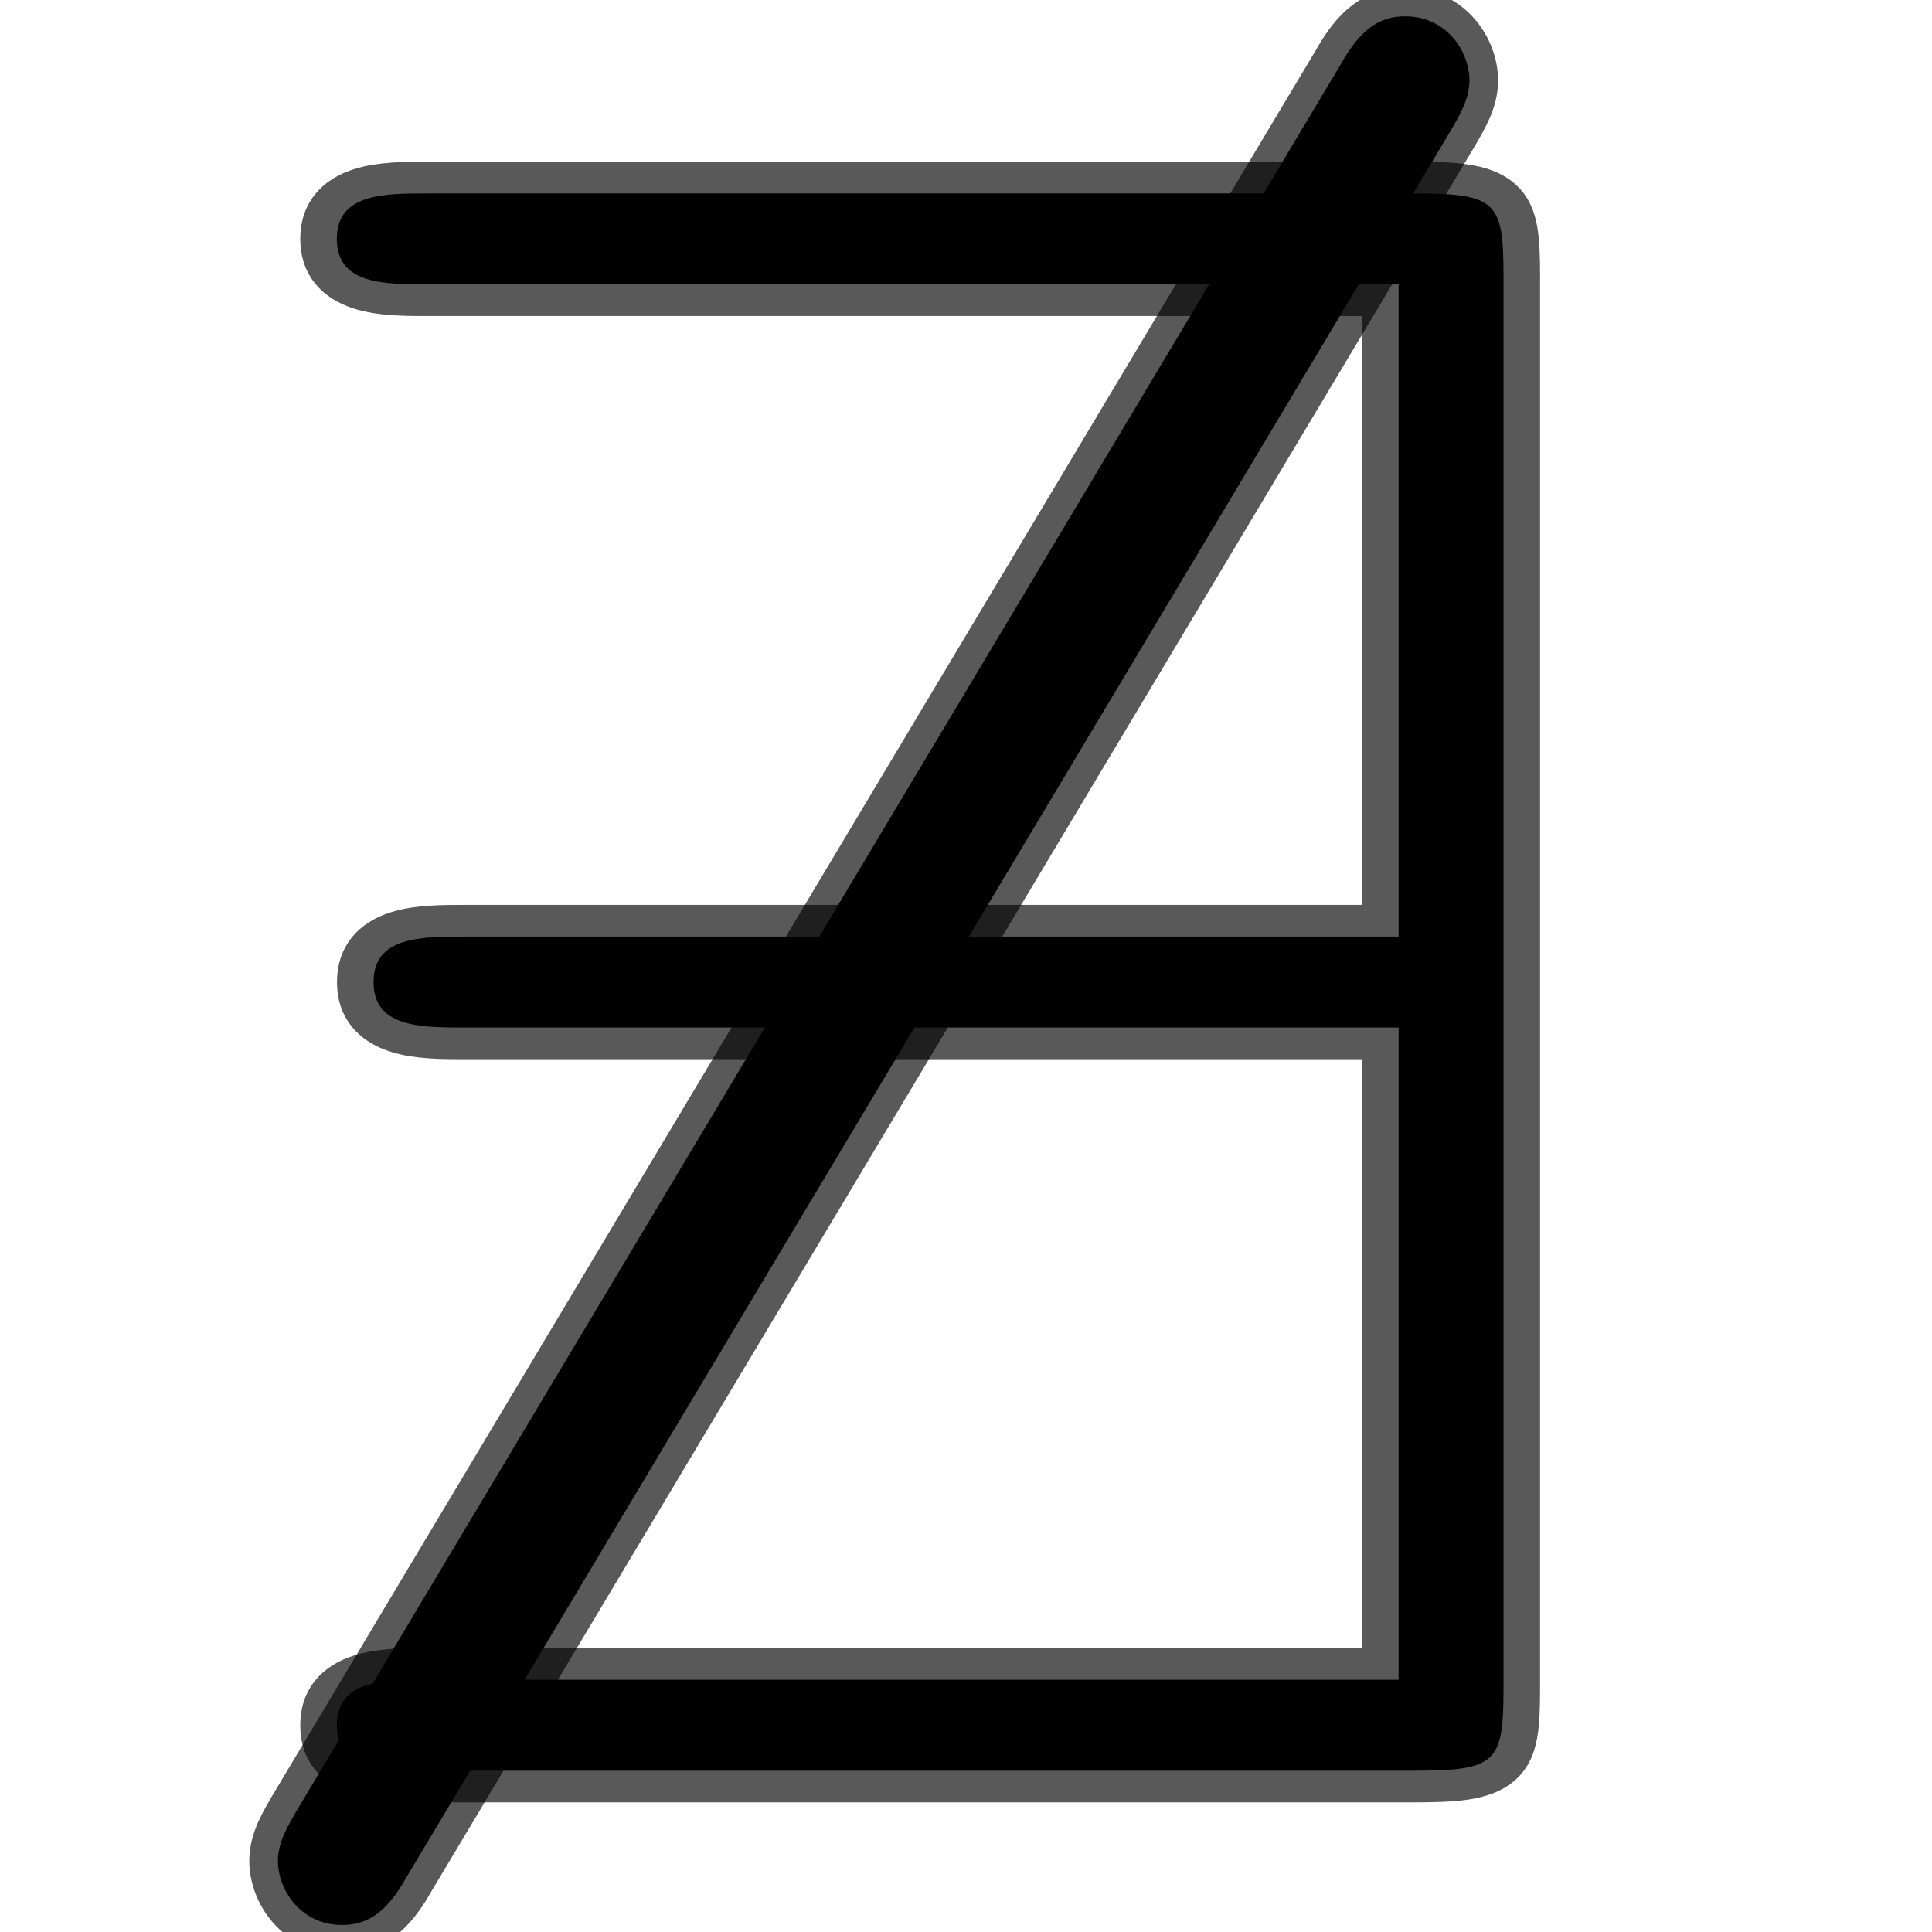 <?xml version="1.0" encoding="UTF-8" standalone="no"?>
<!-- This file was generated by dvisvgm 2.1.3 -->

<svg
   height="20"
   version="1.1"
   viewBox="37.011 59.776 13.5 13.5"
   width="20"
   id="svg883"
   xmlns="http://www.w3.org/2000/svg"
   xmlns:svg="http://www.w3.org/2000/svg"
   xmlns:rdf="http://www.w3.org/1999/02/22-rdf-syntax-ns#"
   xmlns:cc="http://creativecommons.org/ns#"
   xmlns:dc="http://purl.org/dc/elements/1.1/">
  <defs
     id="defs878" />
  <g
     id="page1"
     transform="matrix(1.277,0,0,1.107,-12.723,-8.361)">
    <path
       d="m 47.173,63.288 c 0,-0.473 -0.043,-0.516 -0.502,-0.516 h -5.38 c -0.244,0 -0.502,0 -0.502,0.287 0,0.287 0.258,0.287 0.502,0.287 h 5.308 v 4.117 h -5.107 c -0.244,0 -0.502,0 -0.502,0.287 0,0.287 0.258,0.287 0.502,0.287 h 5.107 v 4.117 h -5.308 c -0.244,0 -0.502,0 -0.502,0.287 0,0.287 0.258,0.287 0.502,0.287 h 5.38 c 0.459,0 0.502,-0.043 0.502,-0.516 z"
       style="opacity:1;fill:#000000;fill-opacity:1;stroke:#000000;stroke-miterlimit:4;stroke-dasharray:none;stroke-opacity:0.65;stroke-width:0.4"
       id="path880" />
  </g>
  <path
     d="m 41.517,72.636 3.676,-11.77"
     id="path4768" />
  <path
     id="path7"
     style="opacity:1;fill:#000000;fill-opacity:1;stroke:#000000;stroke-miterlimit:4;stroke-dasharray:none;stroke-opacity:0.65;stroke-width:0.4"
     d="m 47.149,60.687 c 0.058,-0.101 0.13,-0.217 0.13,-0.348 0,-0.203 -0.159,-0.449 -0.449,-0.449 -0.188,0 -0.319,0.101 -0.449,0.333 l -7.298,12.207 c -0.058,0.101 -0.13,0.217 -0.13,0.348 0,0.203 0.159,0.449 0.449,0.449 0.188,0 0.319,-0.101 0.449,-0.333 z" />
</svg>
